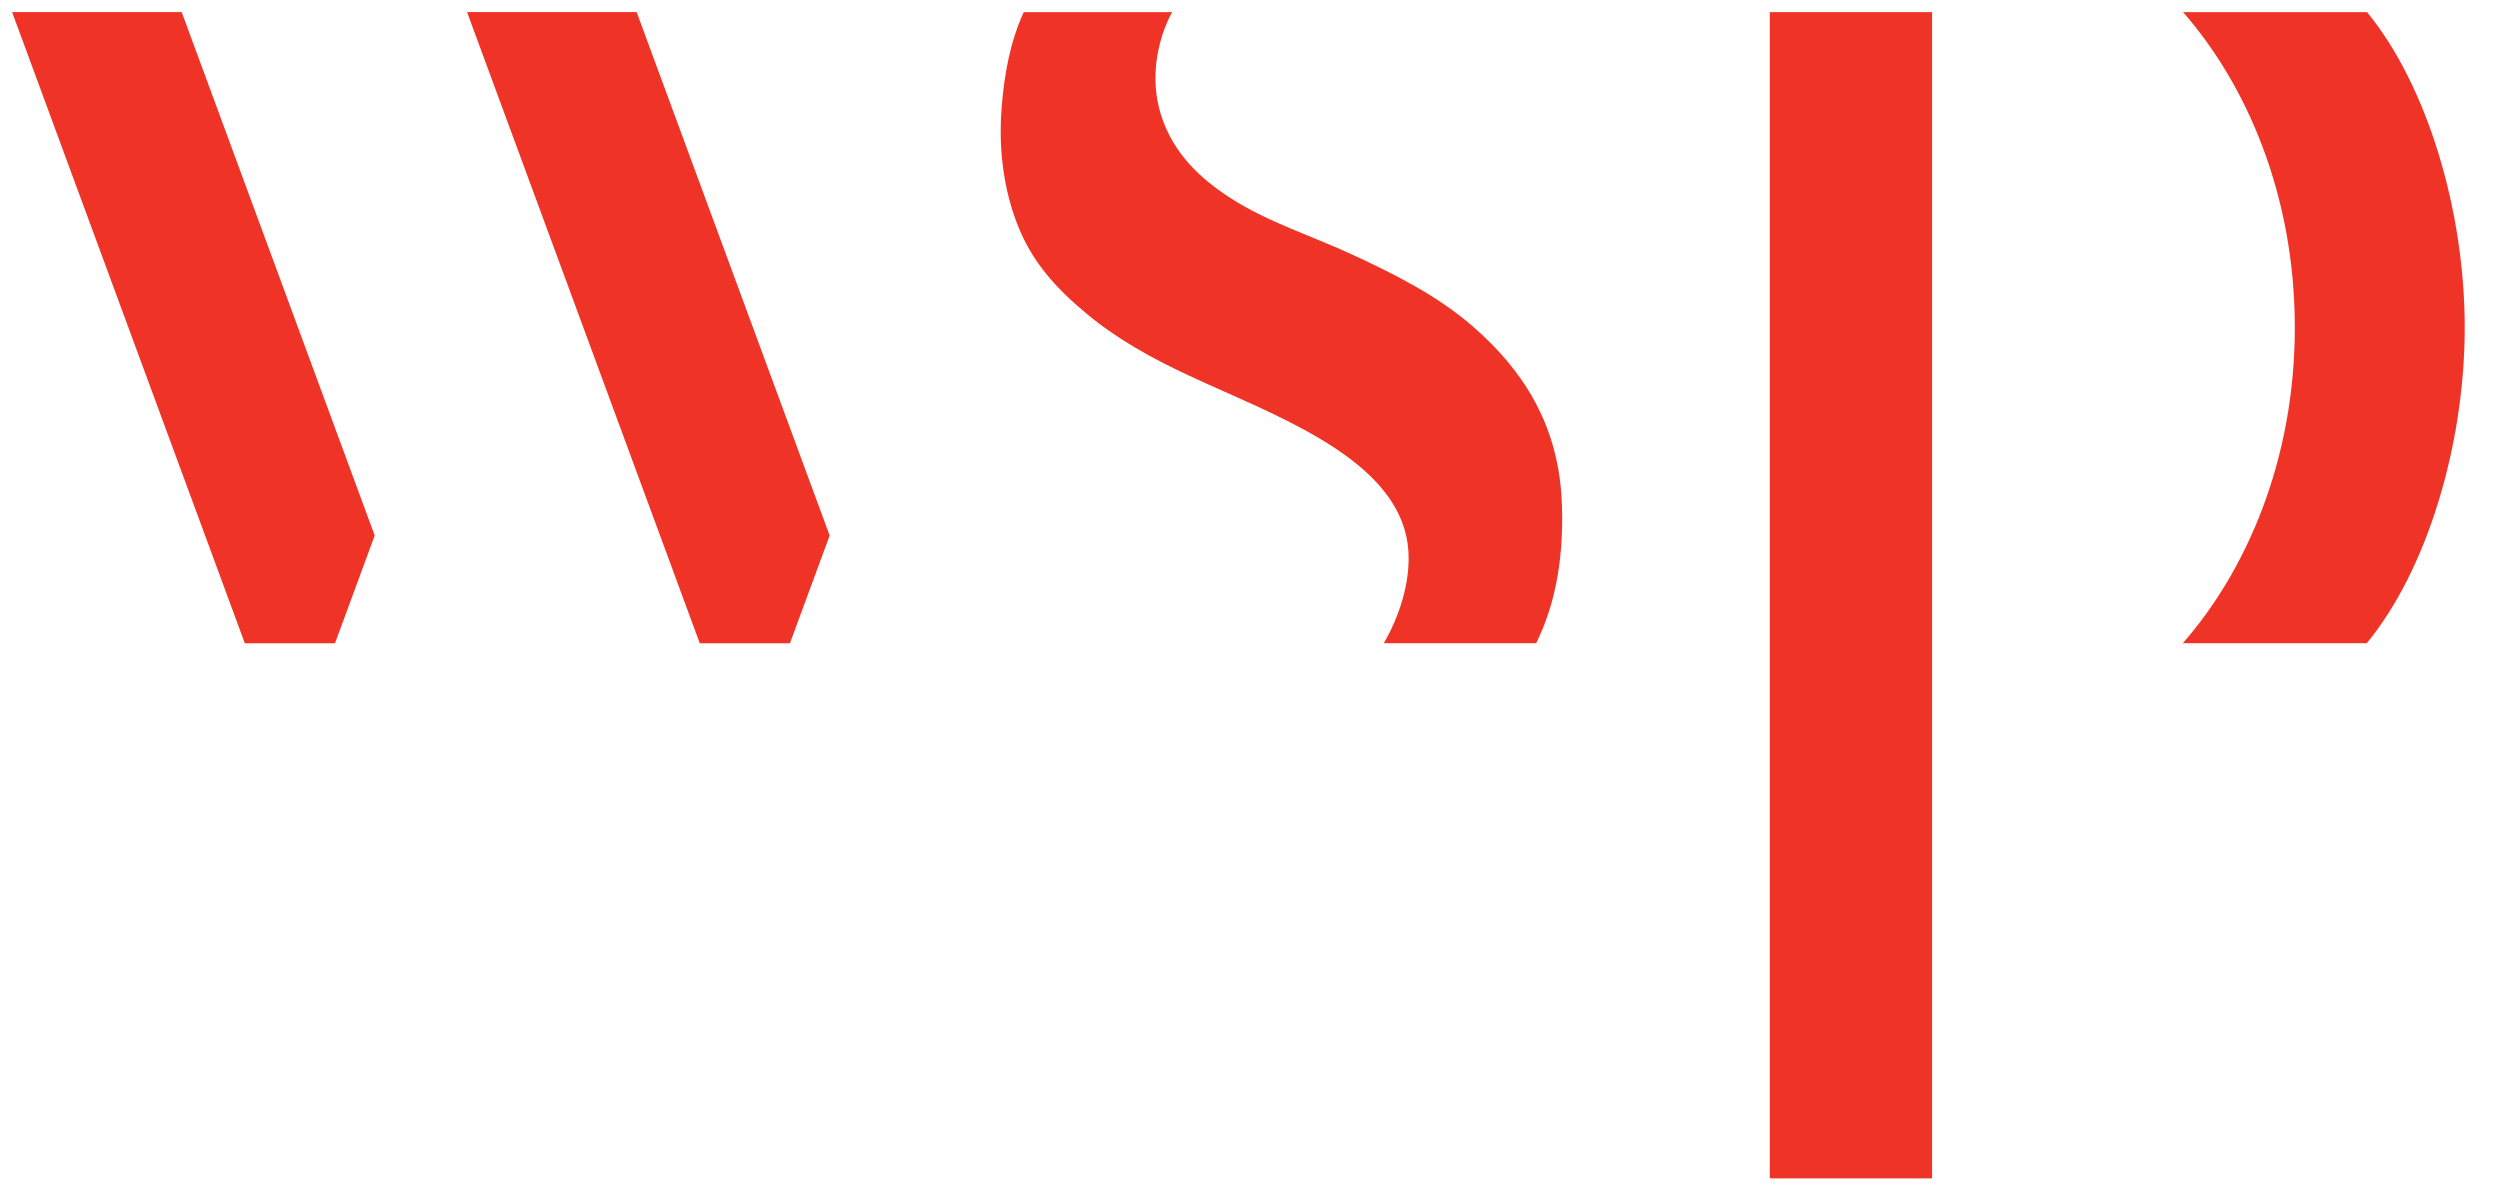 <svg width="105" height="50" viewBox="0 0 105 50" fill="none" xmlns="http://www.w3.org/2000/svg">
<g clip-path="url(#clip0_3669_260)">
<mask id="mask0_3669_260" style="mask-type:luminance" maskUnits="userSpaceOnUse" x="-678" y="-998" width="831" height="1075">
<path d="M-677.186 76.17H152.311V-997.298H-677.186V76.17Z" fill="white"/>
</mask>
<g mask="url(#mask0_3669_260)">
<path d="M96.382 13.746C96.382 8.186 94.349 3.548 91.689 0.509H99.416C101.949 3.598 103.518 8.853 103.518 13.746V13.763C103.518 18.664 101.945 23.927 99.404 27.015H91.677C94.342 23.976 96.382 19.333 96.382 13.763V13.746Z" fill="#EF3427"/>
</g>
<path d="M7.631 0.508H0.508L10.283 27.018H14.069L15.737 22.492L7.631 0.508Z" fill="#EF3427"/>
<path d="M26.739 0.508H19.616L29.391 27.018H33.177L34.845 22.492L26.739 0.508Z" fill="#EF3427"/>
<path d="M81.147 49.492V24.542V23.897V21.922V4.672V3.308V2.519V0.509H74.332V21.922V49.492H81.147Z" fill="#EF3427"/>
<mask id="mask1_3669_260" style="mask-type:luminance" maskUnits="userSpaceOnUse" x="-678" y="-998" width="831" height="1075">
<path d="M-677.186 76.17H152.311V-997.298H-677.186V76.17Z" fill="white"/>
</mask>
<g mask="url(#mask1_3669_260)">
<path d="M42.075 4.441C42.187 3.083 42.432 1.745 42.996 0.509H49.229C48.709 1.45 48.219 3.164 48.775 4.868C49.278 6.408 50.343 7.458 51.687 8.323C53.278 9.347 55.135 9.918 56.84 10.714C58.629 11.546 60.37 12.417 61.865 13.716C64.038 15.602 65.36 17.84 65.575 20.733C65.601 21.078 65.612 21.425 65.612 21.772C65.612 23.584 65.327 25.38 64.518 27.015H58.118C58.747 25.944 59.243 24.484 59.152 23.137C58.928 19.797 54.85 17.972 51.434 16.452C50.914 16.221 50.403 15.993 49.914 15.765C48.412 15.063 46.939 14.257 45.658 13.193C44.335 12.093 43.329 10.993 42.712 9.379C42.17 7.962 41.972 6.427 42.044 4.917C42.053 4.758 42.062 4.599 42.075 4.441Z" fill="#EF3427"/>
</g>
</g>
<defs>
<clipPath id="clip0_3669_260">
<rect width="104.026" height="50" fill="white"/>
</clipPath>
</defs>
</svg>
